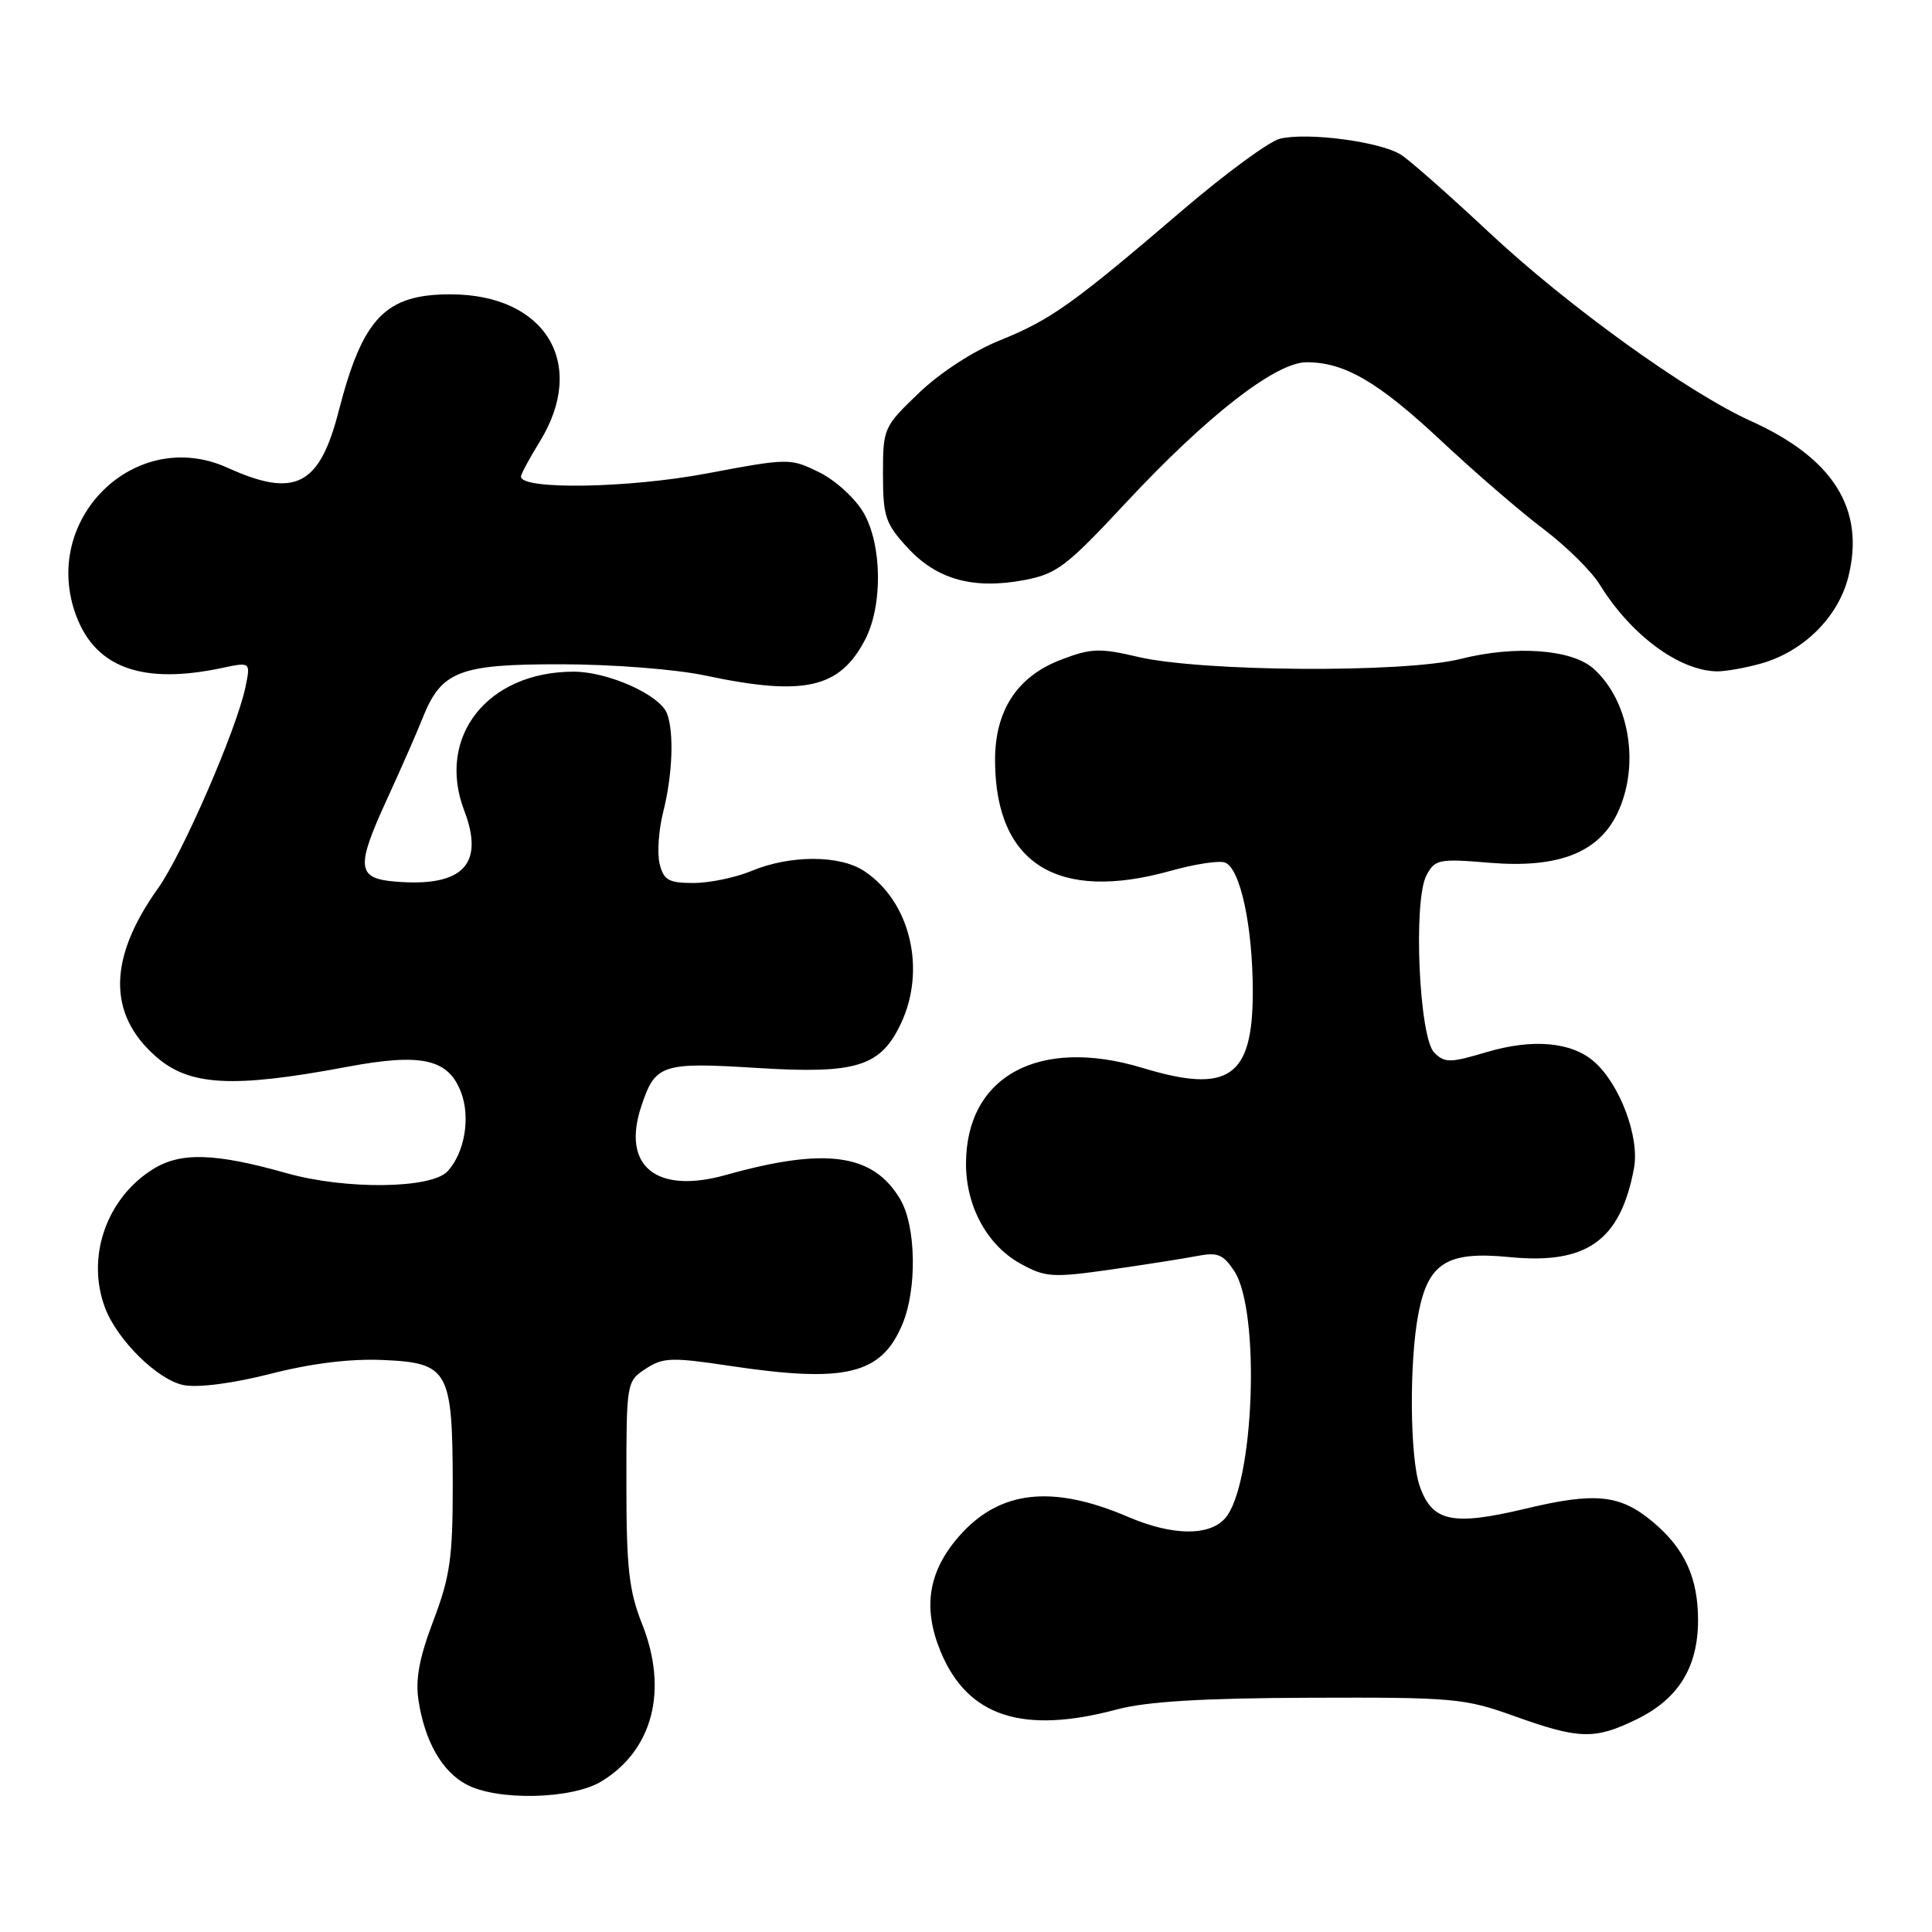 <?xml version="1.0" encoding="UTF-8" standalone="no"?>
<!DOCTYPE svg PUBLIC "-//W3C//DTD SVG 1.1//EN" "http://www.w3.org/Graphics/SVG/1.1/DTD/svg11.dtd" >
<svg xmlns="http://www.w3.org/2000/svg" xmlns:xlink="http://www.w3.org/1999/xlink" version="1.1" viewBox="0 0 256 256">
 <g >
 <path fill="currentColor"
d=" M 79.70 236.04 C 86.51 231.89 88.56 223.97 85.09 215.21 C 83.33 210.77 83.00 207.78 83.00 196.49 C 83.00 183.17 83.02 183.03 85.56 181.37 C 87.86 179.86 88.98 179.82 96.81 181.00 C 112.07 183.28 116.80 182.13 119.58 175.45 C 121.53 170.79 121.39 162.47 119.29 158.92 C 115.72 152.86 109.41 151.98 96.18 155.69 C 86.98 158.27 82.35 154.54 84.96 146.63 C 86.82 141.00 87.65 140.72 100.31 141.51 C 113.47 142.33 116.66 141.35 119.37 135.64 C 122.78 128.44 120.60 119.41 114.48 115.40 C 111.24 113.27 104.66 113.28 99.57 115.41 C 97.47 116.28 94.02 117.00 91.90 117.00 C 88.61 117.00 87.94 116.63 87.41 114.48 C 87.06 113.09 87.27 109.97 87.89 107.54 C 89.12 102.64 89.33 97.03 88.38 94.54 C 87.43 92.07 80.58 89.00 76.01 89.00 C 64.59 89.00 57.79 97.63 61.51 107.40 C 64.24 114.54 61.34 117.55 52.41 116.82 C 47.27 116.40 47.12 114.95 51.29 105.88 C 53.15 101.82 55.26 97.02 55.97 95.22 C 58.46 88.91 60.80 88.00 74.38 88.02 C 81.21 88.03 89.56 88.68 93.50 89.52 C 106.58 92.29 111.28 91.22 114.65 84.72 C 116.98 80.20 116.88 72.21 114.44 67.96 C 113.33 66.04 110.72 63.65 108.55 62.58 C 104.69 60.69 104.53 60.69 93.58 62.75 C 83.18 64.70 68.94 64.93 69.03 63.13 C 69.05 62.79 70.17 60.70 71.53 58.50 C 77.87 48.20 72.29 39.00 59.68 39.00 C 51.04 39.00 48.06 42.12 44.88 54.47 C 42.33 64.39 39.10 66.04 30.15 61.98 C 17.89 56.42 5.25 68.86 10.13 81.68 C 12.73 88.51 18.94 90.72 29.36 88.52 C 33.22 87.70 33.22 87.70 32.51 91.10 C 31.32 96.72 24.16 113.21 20.93 117.72 C 14.33 126.97 14.24 134.37 20.66 140.00 C 25.10 143.90 30.83 144.21 46.00 141.36 C 55.86 139.51 59.40 140.30 61.09 144.73 C 62.36 148.06 61.58 152.70 59.33 155.18 C 57.21 157.53 45.82 157.67 37.97 155.45 C 28.49 152.77 23.91 152.63 20.24 154.94 C 14.07 158.81 11.39 166.63 13.93 173.32 C 15.57 177.63 20.96 182.90 24.37 183.54 C 26.30 183.90 30.92 183.30 35.88 182.03 C 41.32 180.64 46.46 180.01 50.81 180.21 C 59.42 180.59 59.97 181.57 59.99 196.73 C 60.00 206.38 59.64 208.90 57.43 214.73 C 55.55 219.68 55.02 222.53 55.46 225.35 C 56.29 230.73 58.55 234.69 61.76 236.43 C 65.84 238.65 75.78 238.43 79.70 236.04 Z  M 216.78 227.86 C 222.37 225.16 224.99 220.96 225.00 214.70 C 225.00 209.08 223.24 205.22 219.06 201.70 C 214.69 198.03 211.45 197.68 202.13 199.91 C 192.45 202.22 189.77 201.65 188.12 196.92 C 186.81 193.15 186.71 180.44 187.95 174.04 C 189.24 167.32 191.76 165.76 200.00 166.57 C 210.25 167.58 214.71 164.40 216.51 154.82 C 217.28 150.72 214.68 143.74 211.27 140.71 C 208.28 138.06 203.12 137.59 196.99 139.41 C 192.12 140.86 191.43 140.86 190.04 139.47 C 188.03 137.46 187.23 119.30 189.02 115.97 C 190.14 113.87 190.68 113.76 197.36 114.32 C 206.46 115.08 211.82 113.00 214.33 107.73 C 217.34 101.38 215.92 92.86 211.15 88.60 C 208.25 86.02 200.79 85.48 193.50 87.32 C 186.05 89.19 159.25 89.02 150.79 87.04 C 145.72 85.85 144.57 85.89 140.58 87.42 C 134.74 89.65 131.79 94.20 131.85 100.92 C 131.95 114.49 140.16 119.58 155.15 115.38 C 158.33 114.49 161.55 114.00 162.32 114.29 C 164.35 115.07 166.00 122.75 166.00 131.44 C 166.00 142.76 162.81 144.97 151.41 141.51 C 137.67 137.34 128.00 142.59 128.00 154.22 C 128.00 159.87 130.82 165.03 135.25 167.46 C 138.53 169.26 139.46 169.32 147.15 168.23 C 151.74 167.57 156.92 166.76 158.66 166.42 C 161.33 165.90 162.09 166.21 163.55 168.43 C 167.06 173.79 166.18 196.94 162.30 201.22 C 160.17 203.57 155.30 203.49 149.49 201.00 C 139.42 196.68 132.43 197.47 127.10 203.54 C 123.00 208.21 122.23 213.02 124.64 218.85 C 128.21 227.46 135.49 229.85 148.00 226.51 C 151.92 225.46 159.27 225.01 173.59 224.96 C 192.55 224.89 194.07 225.03 200.59 227.37 C 209.22 230.47 211.28 230.53 216.78 227.86 Z  M 233.28 87.94 C 238.94 86.37 243.56 81.80 244.91 76.45 C 247.17 67.48 242.94 60.72 232.00 55.79 C 223.64 52.01 207.68 40.51 197.25 30.74 C 192.11 25.93 186.91 21.33 185.68 20.53 C 183.02 18.78 173.20 17.48 169.57 18.39 C 168.15 18.75 162.38 22.99 156.74 27.81 C 142.15 40.30 139.24 42.37 132.51 45.09 C 128.99 46.50 124.56 49.38 121.76 52.07 C 117.08 56.55 117.00 56.74 117.00 62.83 C 117.00 68.43 117.31 69.37 120.25 72.57 C 124.12 76.78 128.94 78.13 135.68 76.87 C 140.02 76.06 141.30 75.09 149.24 66.56 C 159.98 55.05 169.05 48.00 173.13 48.00 C 178.17 48.00 182.61 50.59 190.98 58.42 C 195.43 62.59 201.53 67.85 204.53 70.11 C 207.52 72.37 210.88 75.68 211.98 77.47 C 216.11 84.15 222.49 88.87 227.50 88.96 C 228.60 88.97 231.20 88.52 233.28 87.94 Z "/>
</g>
</svg>